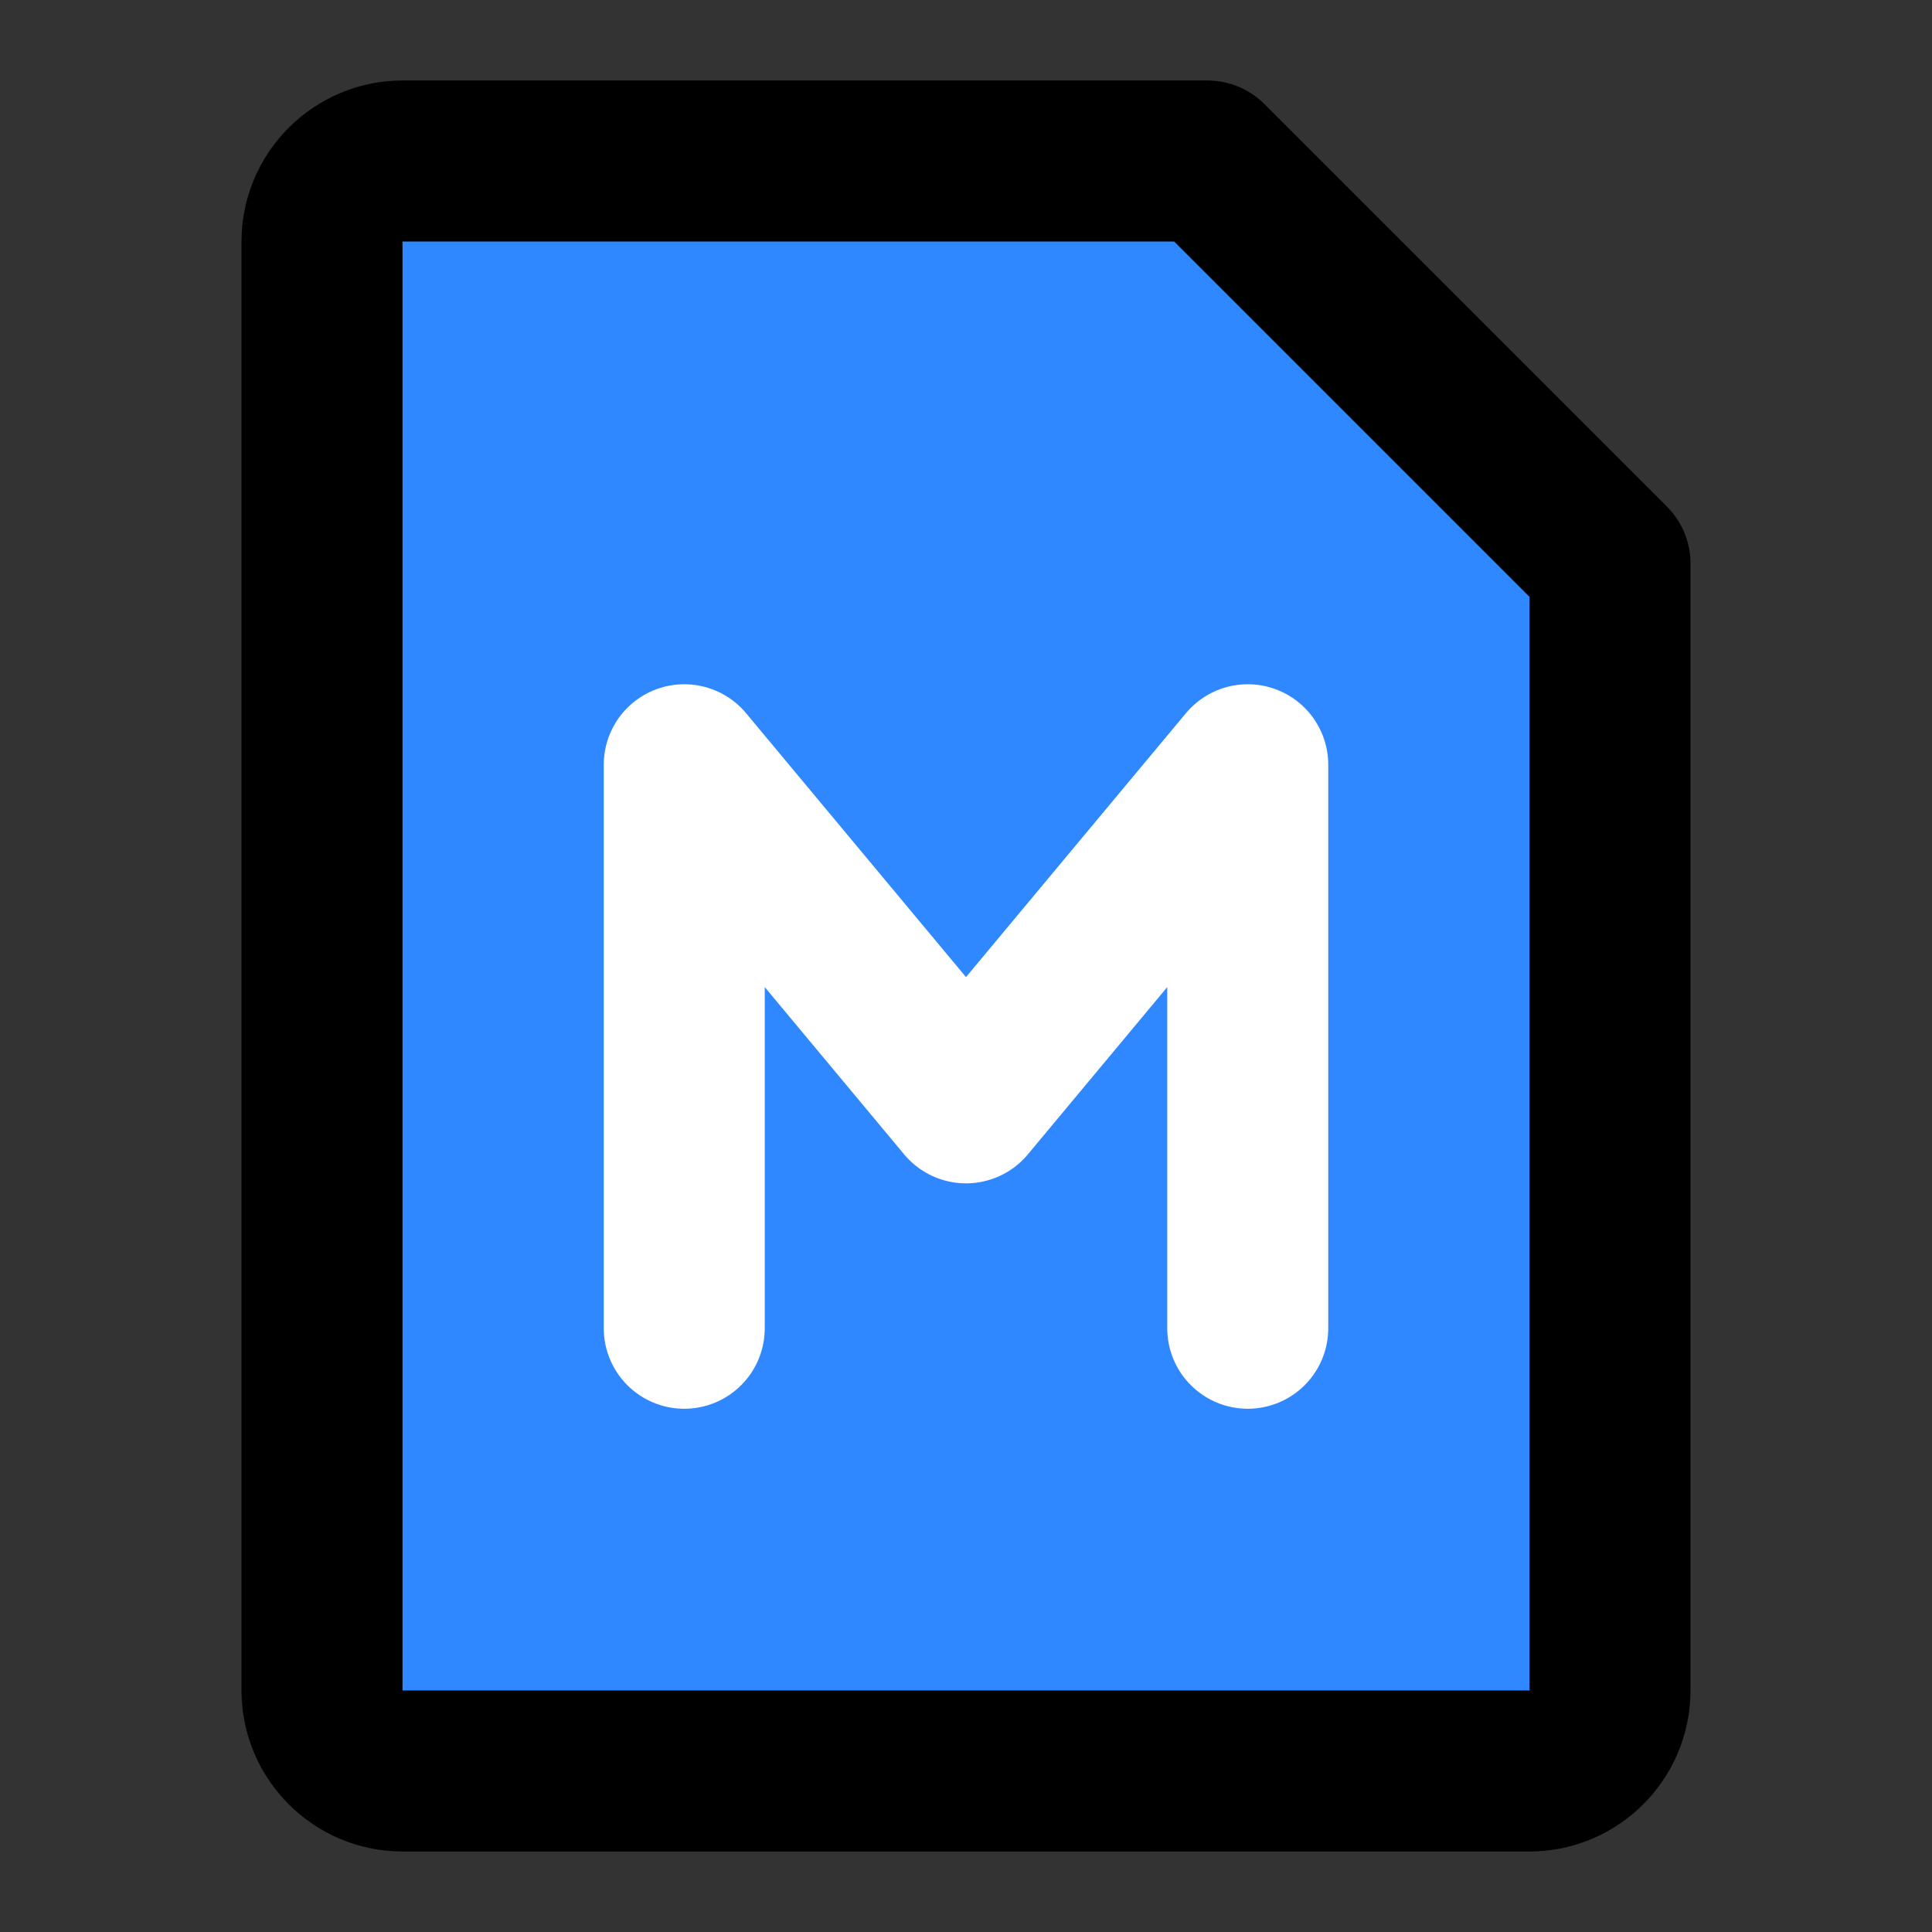 <svg width="48" height="48" viewBox="0 0 48 48" fill="none" xmlns="http://www.w3.org/2000/svg">
  <rect x="0" y="0" width="48" height="48" fill="#333333" stroke="none"/>
  <path d="M10,4H30l10,10v28c0,1.1-.9,2-2,2H10c-1.1,0-2-.9-2-2V6c0-1.1,.9-2,2-2Z" fill="#2F88FF" stroke="black" stroke-linejoin="round" stroke-width="4"/>
  <path d="M17,33v-14l7,8.4,7-8.4v14" stroke="white" stroke-linecap="round" stroke-linejoin="round" stroke-width="4"/>
</svg>
